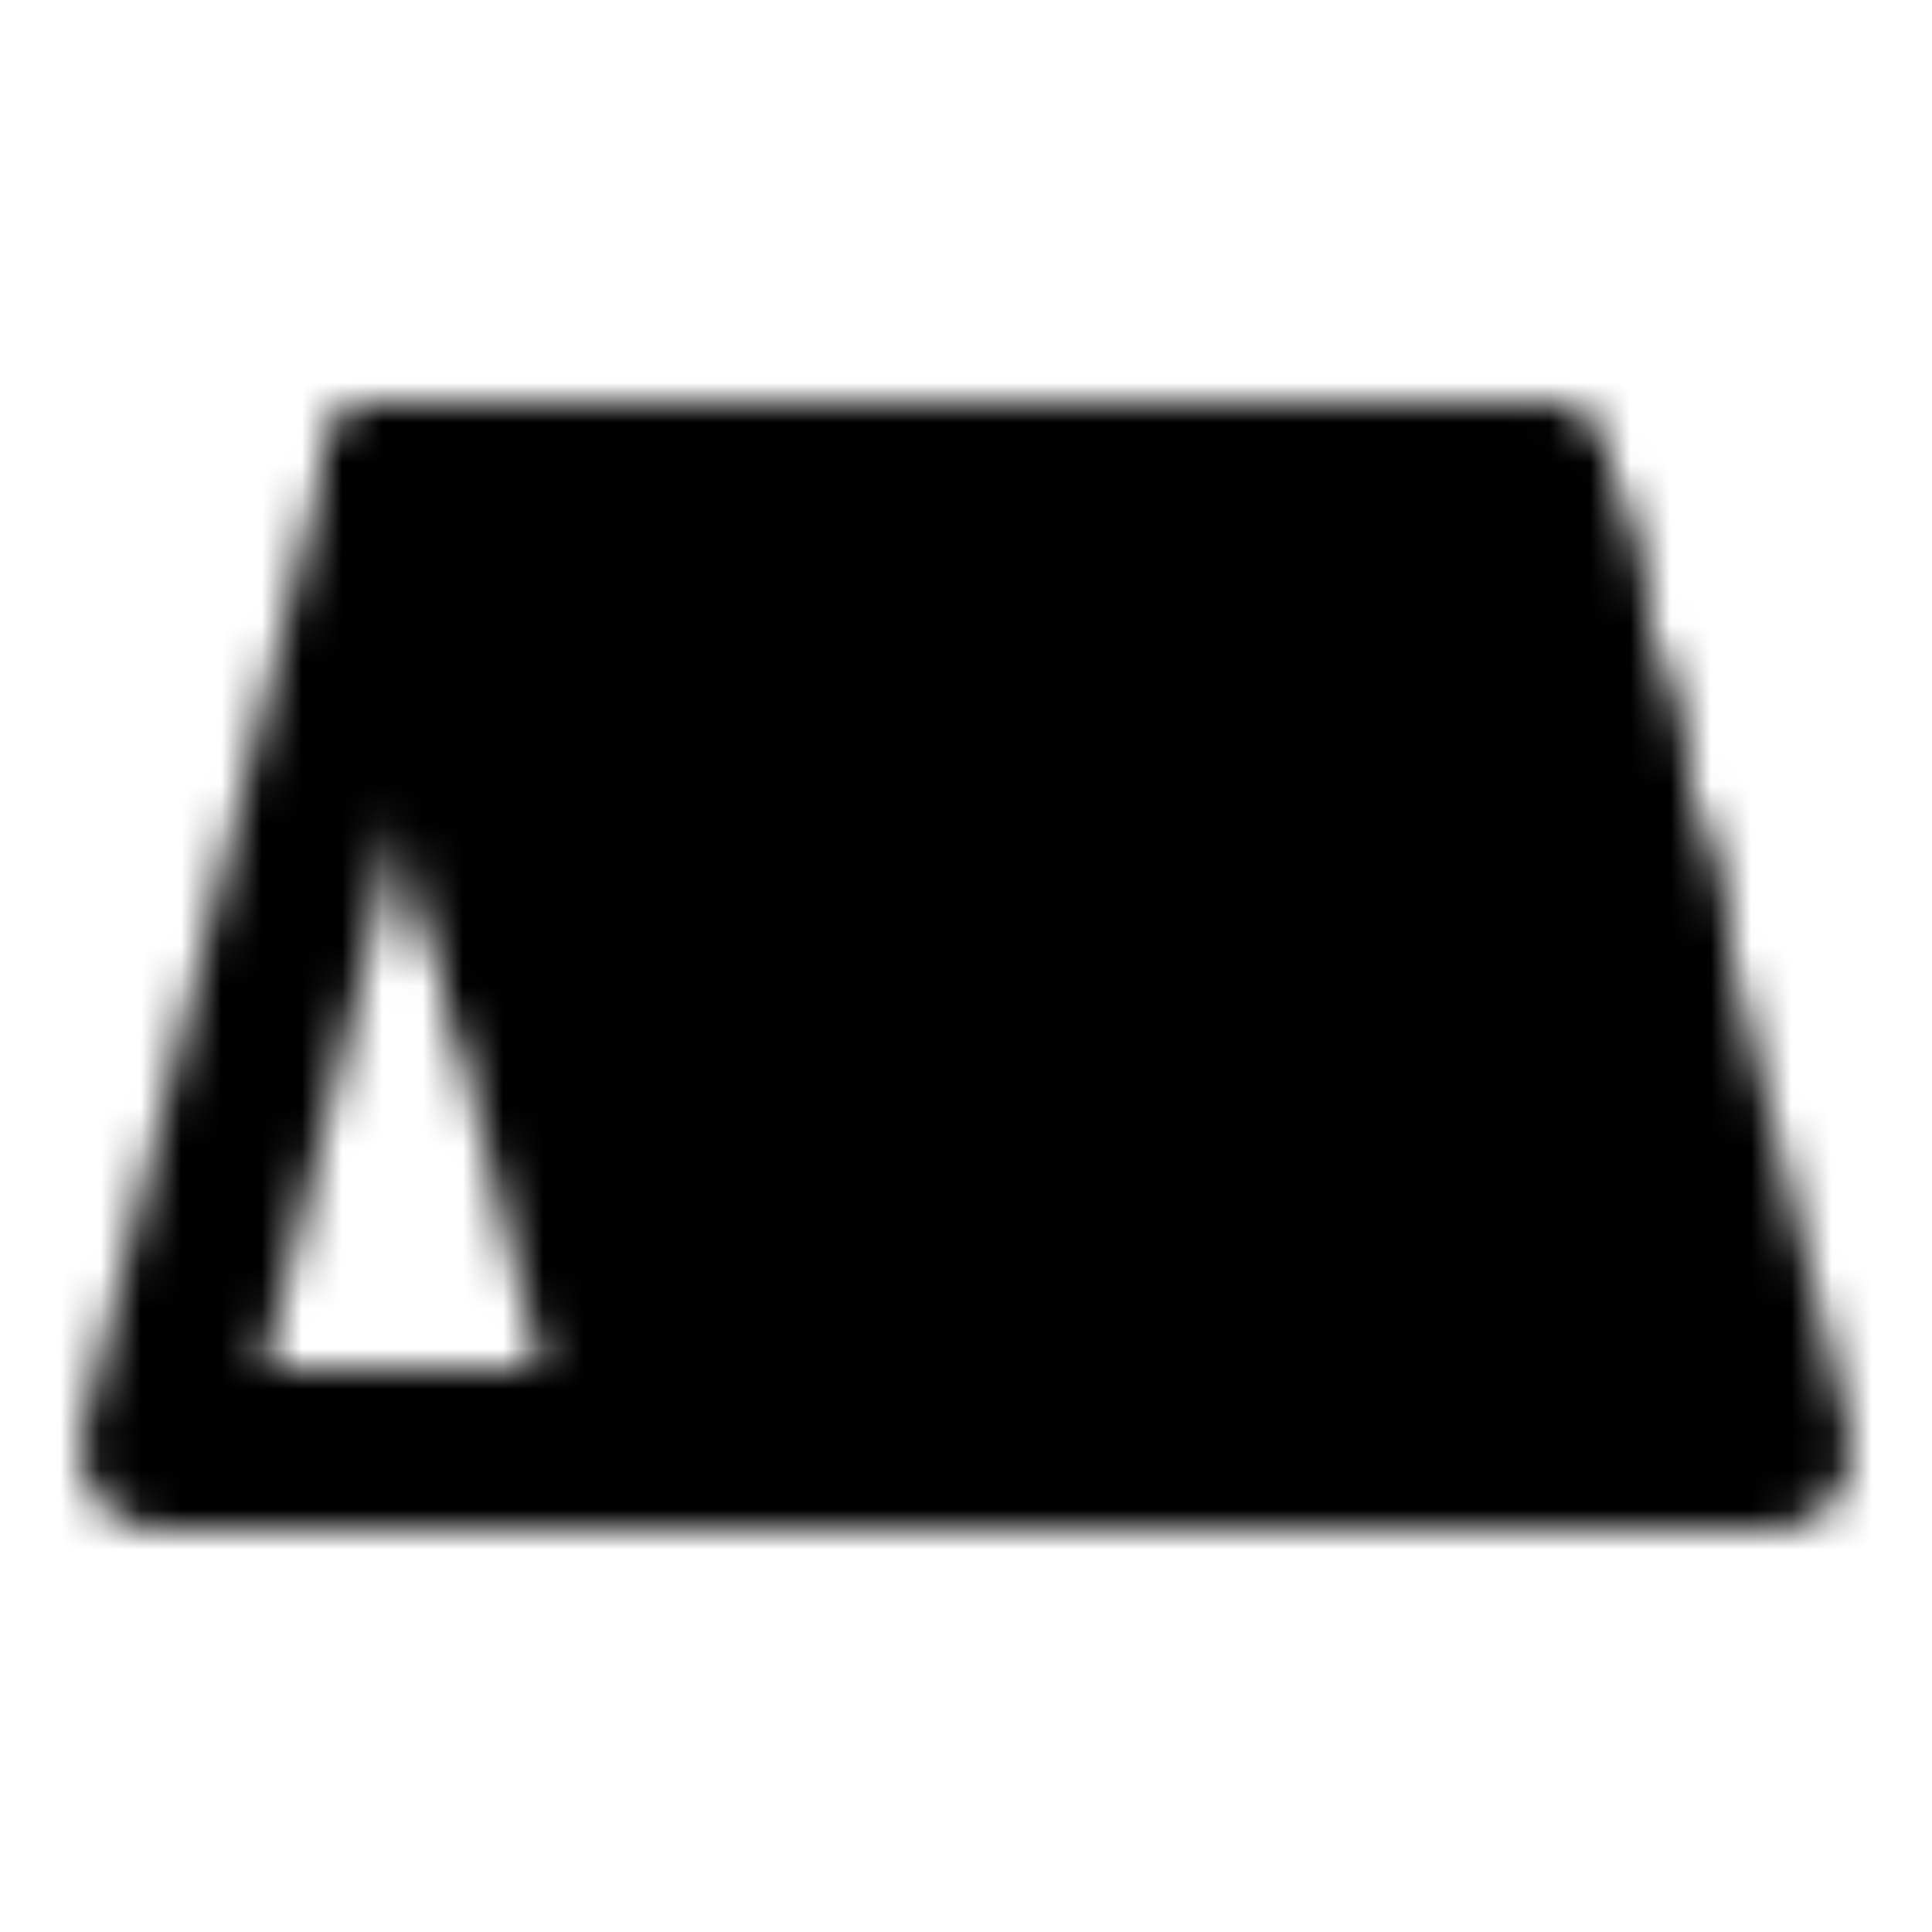 <svg xmlns="http://www.w3.org/2000/svg" width="1em" height="1em" viewBox="0 0 48 48"><defs><mask id="IconifyId195ad048a32870fdf117344"><g fill="none" stroke="#fff" stroke-linecap="round" stroke-linejoin="round" stroke-width="4"><path d="M10 12L4 36h12"/><path fill="#555" d="M38 12H10l6 24h28z"/><path d="M12 18h27m-29-6l3 12m25-12l3 12"/></g></mask></defs><path fill="currentColor" d="M0 0h48v48H0z" mask="url(#IconifyId195ad048a32870fdf117344)"/></svg>